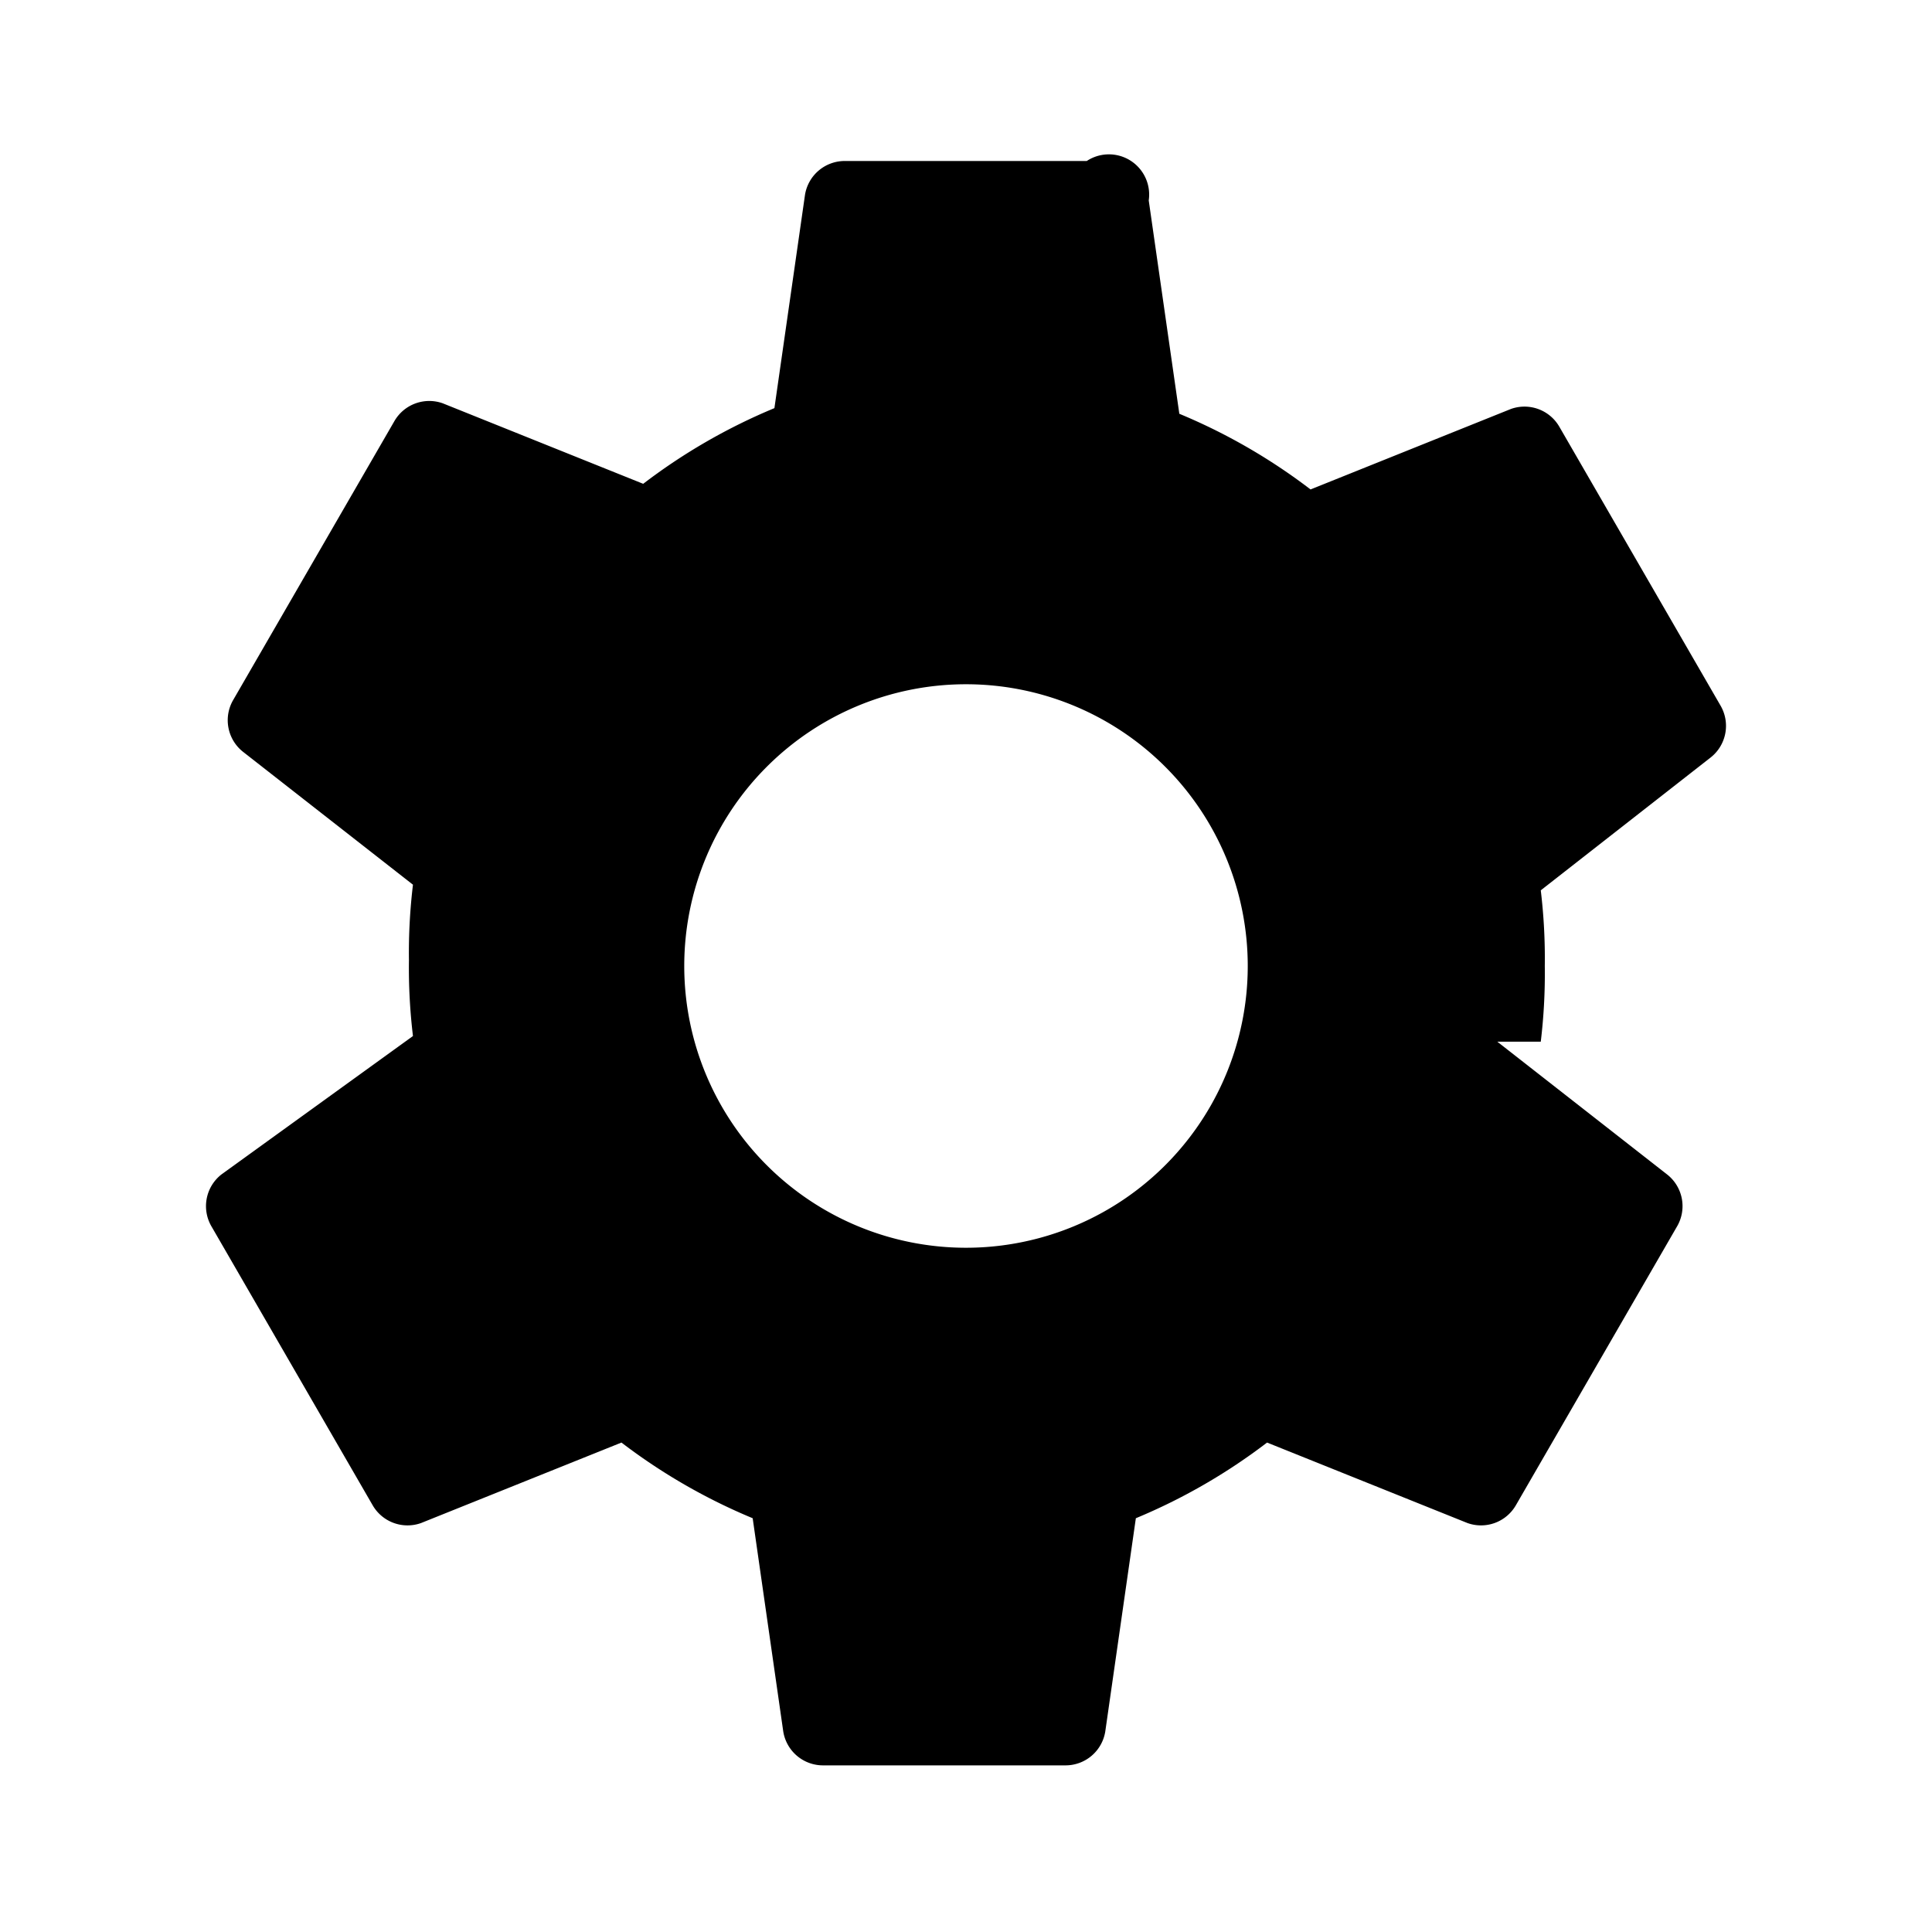 <svg xmlns="http://www.w3.org/2000/svg" viewBox="0 0 24 24">
  <path d="M19.14 12.94a7.07 7.07 0 0 0 .05-.94 7.07 7.07 0 0 0-.05-.94l2.11-1.65a.5.5 0 0 0 .12-.65l-2-3.46a.5.5 0 0 0-.6-.22l-2.49 1a7.28 7.28 0 0 0-1.63-.94l-.38-2.65A.5.5 0 0 0 13.5 2h-3a.5.5 0 0 0-.5.42l-.38 2.65a7.28 7.28 0 0 0-1.63.94l-2.49-1a.5.5 0 0 0-.6.22l-2 3.46a.5.5 0 0 0 .12.65l2.11 1.65a7.07 7.07 0 0 0-.05.94 7.07 7.07 0 0 0 .05.94L2.75 14.59a.5.5 0 0 0-.12.65l2 3.46a.5.5 0 0 0 .6.22l2.49-1a7.28 7.28 0 0 0 1.63.94l.38 2.65a.5.5 0 0 0 .5.42h3a.5.5 0 0 0 .5-.42l.38-2.65a7.28 7.28 0 0 0 1.63-.94l2.49 1a.5.5 0 0 0 .6-.22l2-3.46a.5.5 0 0 0-.12-.65l-2.11-1.65Zm-7.14 2.56A3.5 3.5 0 1 1 15.5 12a3.5 3.5 0 0 1-3.5 3.5Z"/>
</svg>
